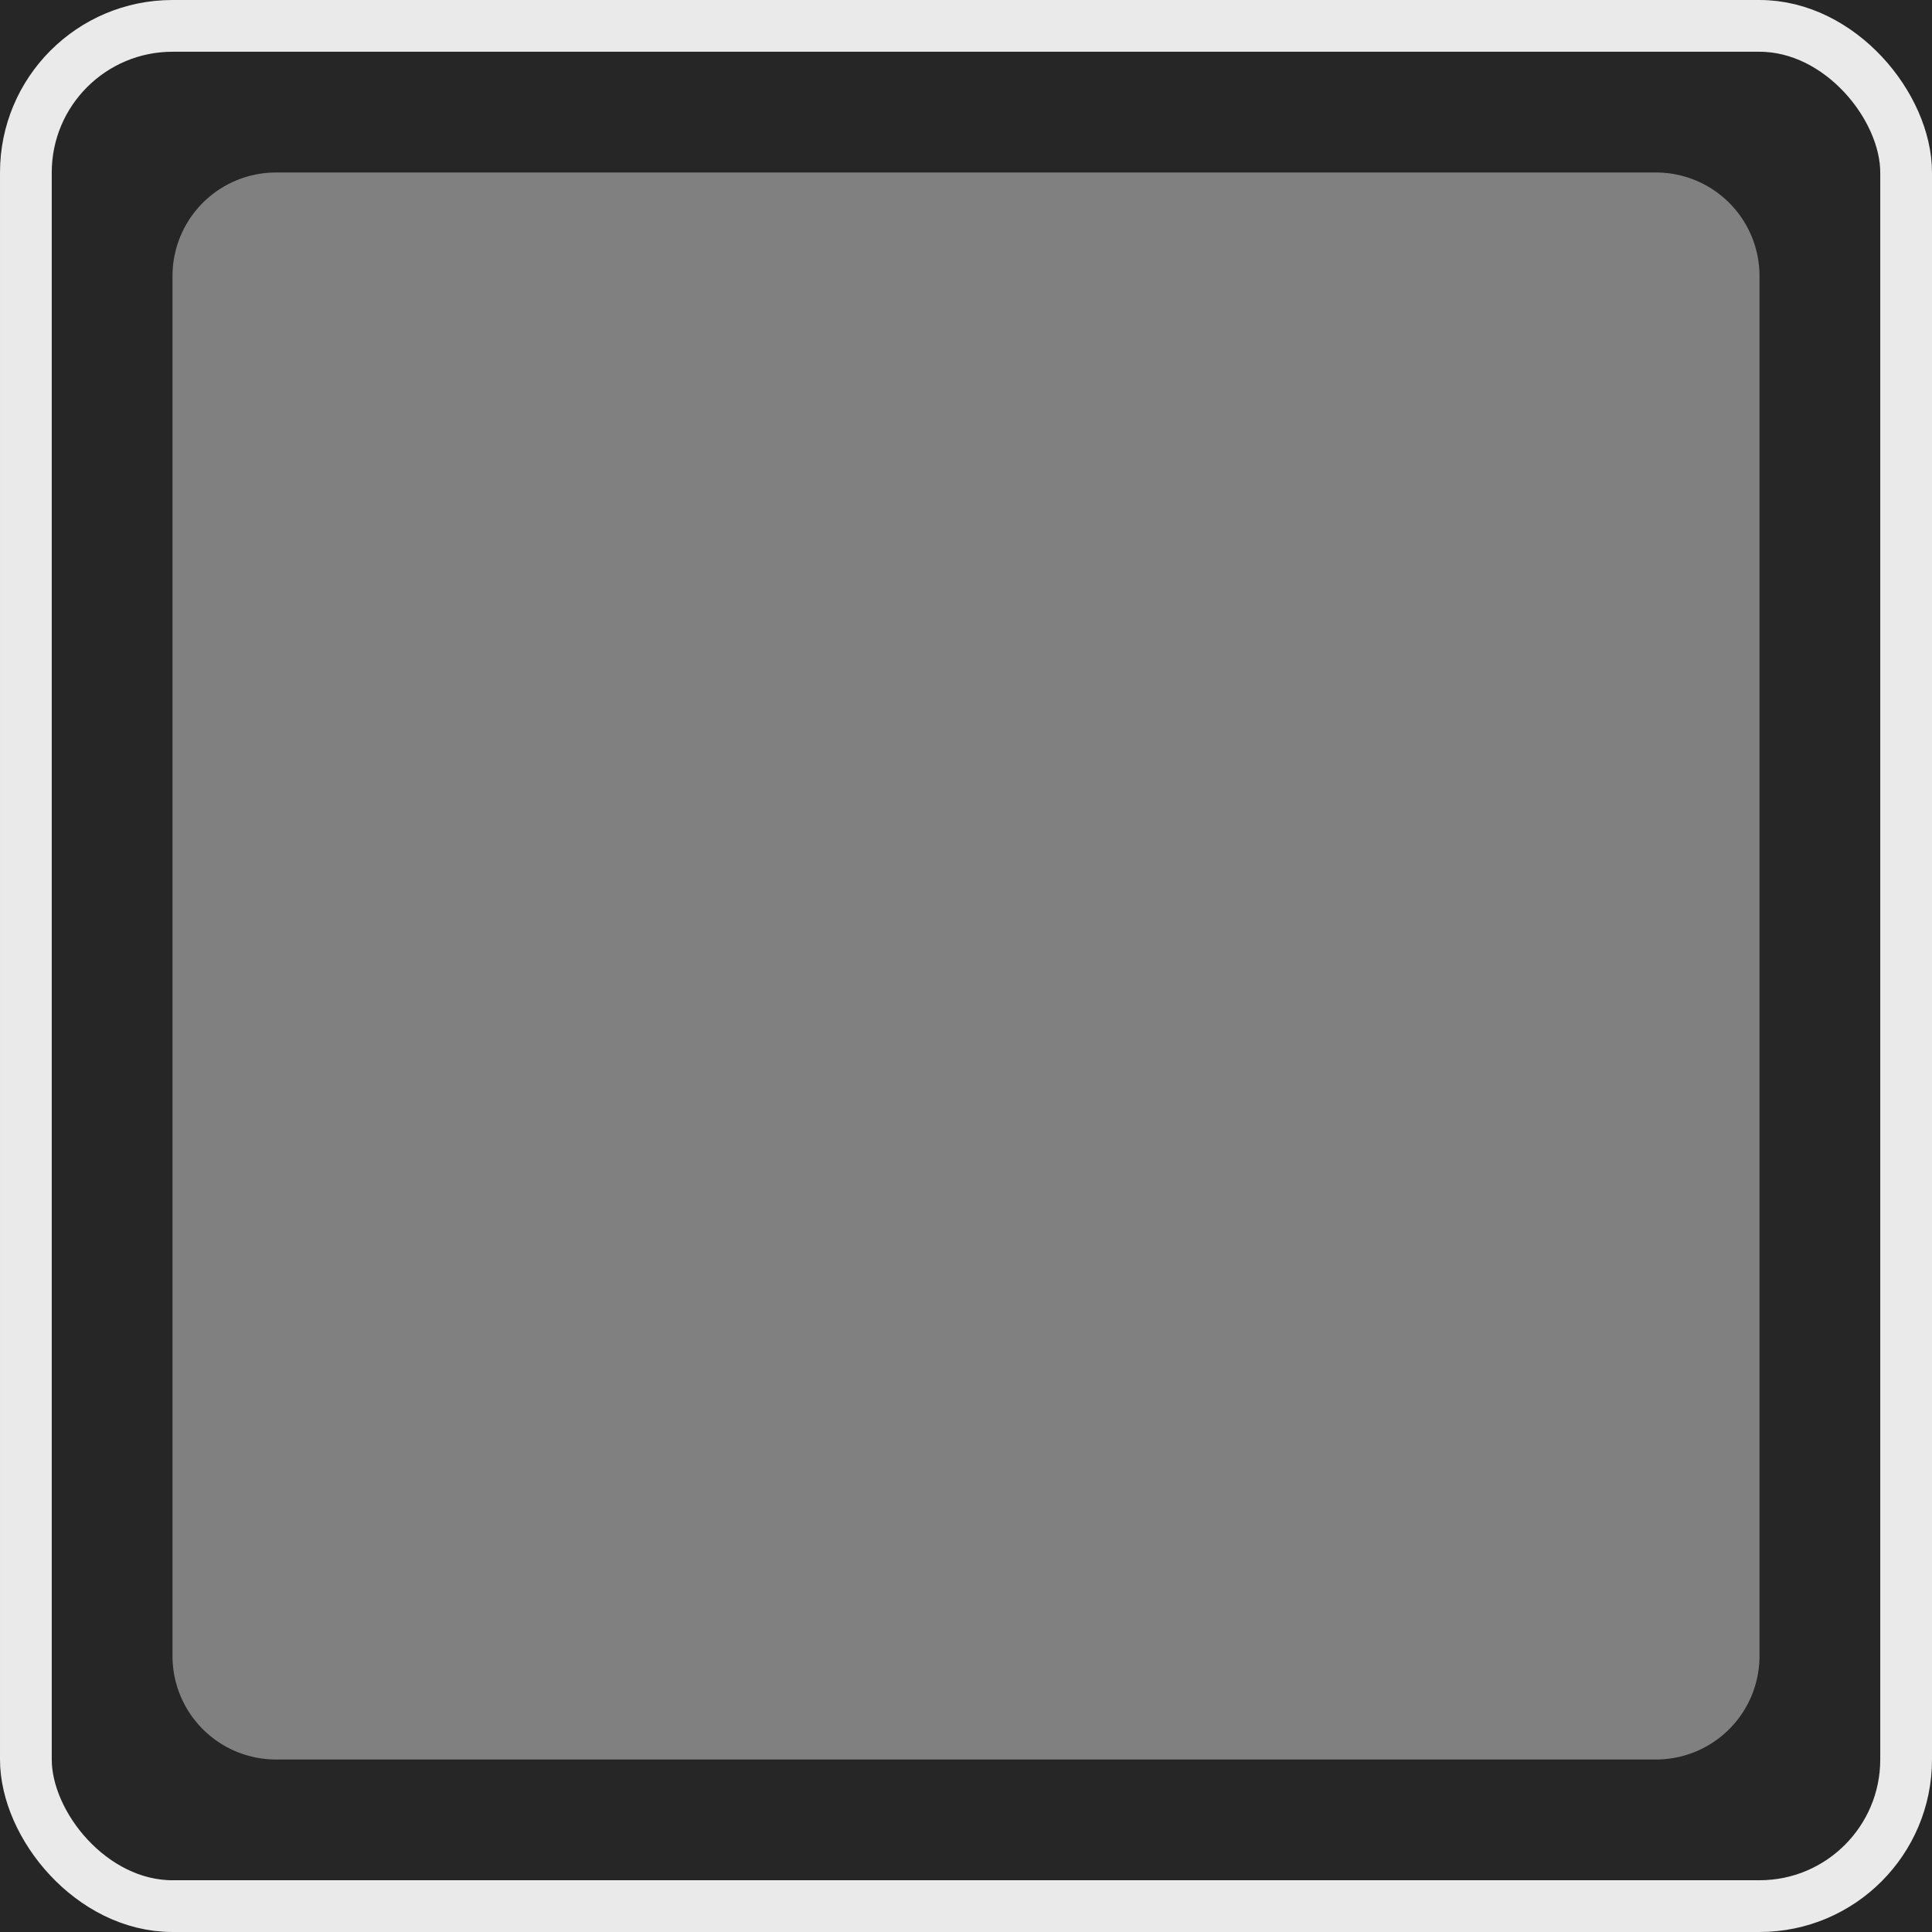 <svg xmlns="http://www.w3.org/2000/svg" width="56" height="56" fill="none"><rect width="100%" height="100%" fill="#808080" stroke="none"/><path fill="#262626" fill-rule="evenodd" d="M56 0H0v56h56V0ZM8 5a3 3 0 0 0-3 3v40a3 3 0 0 0 3 3h40a3 3 0 0 0 3-3V8a3 3 0 0 0-3-3H8Z" clip-rule="evenodd"/><rect width="54.5" height="54.5" x=".75" y=".75" stroke="#fff" stroke-opacity=".9" stroke-width="1.5" rx="4.25"/></svg>
